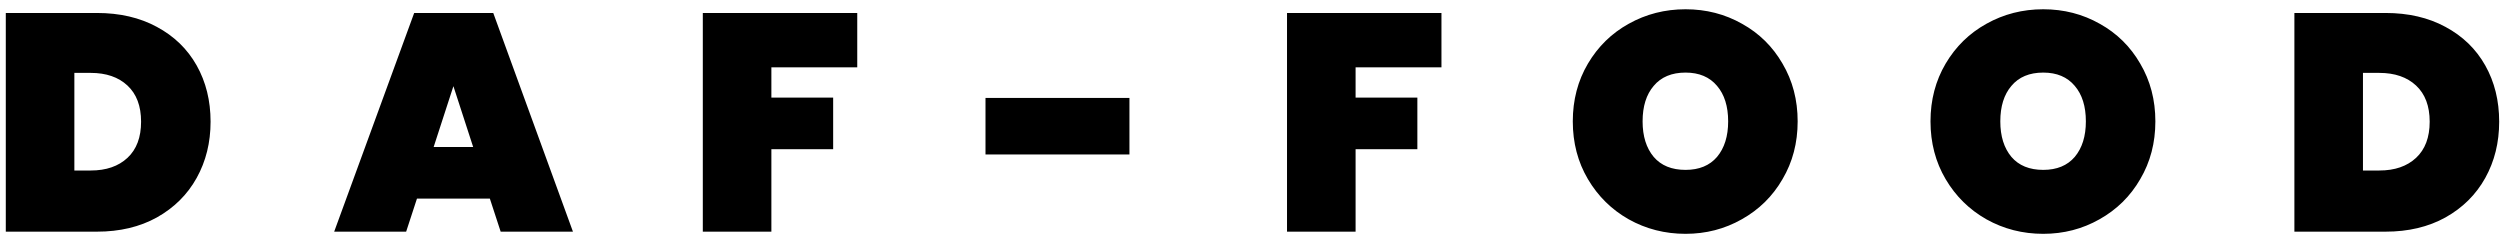 <svg width="259" height="25" viewBox="0 0 259 25" fill="none" xmlns="http://www.w3.org/2000/svg">
<path d="M10.04 1.344C12.408 1.344 14.477 1.824 16.248 2.784C18.04 3.744 19.416 5.077 20.376 6.784C21.336 8.491 21.816 10.432 21.816 12.608C21.816 14.763 21.336 16.704 20.376 18.432C19.416 20.16 18.04 21.525 16.248 22.528C14.477 23.509 12.408 24 10.04 24H0.6V1.344H10.04ZM9.4 17.664C11 17.664 12.269 17.227 13.208 16.352C14.147 15.477 14.616 14.229 14.616 12.608C14.616 10.987 14.147 9.739 13.208 8.864C12.269 7.989 11 7.552 9.4 7.552H7.704V17.664H9.4ZM50.749 20.576H43.197L42.077 24H34.621L42.909 1.344H51.101L59.357 24H51.869L50.749 20.576ZM49.021 15.232L46.973 8.928L44.925 15.232H49.021ZM88.811 1.344V6.976H79.915V10.112H86.315V15.456H79.915V24H72.811V1.344H88.811ZM117.01 10.144V16H102.098V10.144H117.01ZM149.335 1.344V6.976H140.439V10.112H146.839V15.456H140.439V24H133.335V1.344H149.335ZM174.621 24.224C172.488 24.224 170.525 23.723 168.733 22.72C166.963 21.717 165.555 20.331 164.509 18.56C163.464 16.789 162.941 14.795 162.941 12.576C162.941 10.357 163.464 8.363 164.509 6.592C165.555 4.821 166.963 3.445 168.733 2.464C170.525 1.461 172.488 0.96 174.621 0.96C176.755 0.96 178.707 1.461 180.477 2.464C182.248 3.445 183.645 4.821 184.669 6.592C185.715 8.363 186.237 10.357 186.237 12.576C186.237 14.795 185.715 16.789 184.669 18.56C183.645 20.331 182.237 21.717 180.445 22.72C178.675 23.723 176.733 24.224 174.621 24.224ZM174.621 17.6C176.029 17.6 177.117 17.152 177.885 16.256C178.653 15.339 179.037 14.112 179.037 12.576C179.037 11.019 178.653 9.792 177.885 8.896C177.117 7.979 176.029 7.52 174.621 7.52C173.192 7.52 172.093 7.979 171.325 8.896C170.557 9.792 170.173 11.019 170.173 12.576C170.173 14.112 170.557 15.339 171.325 16.256C172.093 17.152 173.192 17.6 174.621 17.6ZM211.68 24.224C209.547 24.224 207.584 23.723 205.792 22.72C204.021 21.717 202.613 20.331 201.568 18.56C200.523 16.789 200 14.795 200 12.576C200 10.357 200.523 8.363 201.568 6.592C202.613 4.821 204.021 3.445 205.792 2.464C207.584 1.461 209.547 0.96 211.68 0.96C213.813 0.96 215.765 1.461 217.536 2.464C219.307 3.445 220.704 4.821 221.728 6.592C222.773 8.363 223.296 10.357 223.296 12.576C223.296 14.795 222.773 16.789 221.728 18.56C220.704 20.331 219.296 21.717 217.504 22.72C215.733 23.723 213.792 24.224 211.68 24.224ZM211.68 17.6C213.088 17.6 214.176 17.152 214.944 16.256C215.712 15.339 216.096 14.112 216.096 12.576C216.096 11.019 215.712 9.792 214.944 8.896C214.176 7.979 213.088 7.52 211.68 7.52C210.251 7.52 209.152 7.979 208.384 8.896C207.616 9.792 207.232 11.019 207.232 12.576C207.232 14.112 207.616 15.339 208.384 16.256C209.152 17.152 210.251 17.6 211.68 17.6ZM247.139 1.344C249.507 1.344 251.576 1.824 253.347 2.784C255.139 3.744 256.515 5.077 257.475 6.784C258.435 8.491 258.915 10.432 258.915 12.608C258.915 14.763 258.435 16.704 257.475 18.432C256.515 20.16 255.139 21.525 253.347 22.528C251.576 23.509 249.507 24 247.139 24H237.699V1.344H247.139ZM246.499 17.664C248.099 17.664 249.368 17.227 250.307 16.352C251.245 15.477 251.715 14.229 251.715 12.608C251.715 10.987 251.245 9.739 250.307 8.864C249.368 7.989 248.099 7.552 246.499 7.552H244.803V17.664H246.499Z" fill="black"/>
</svg>
